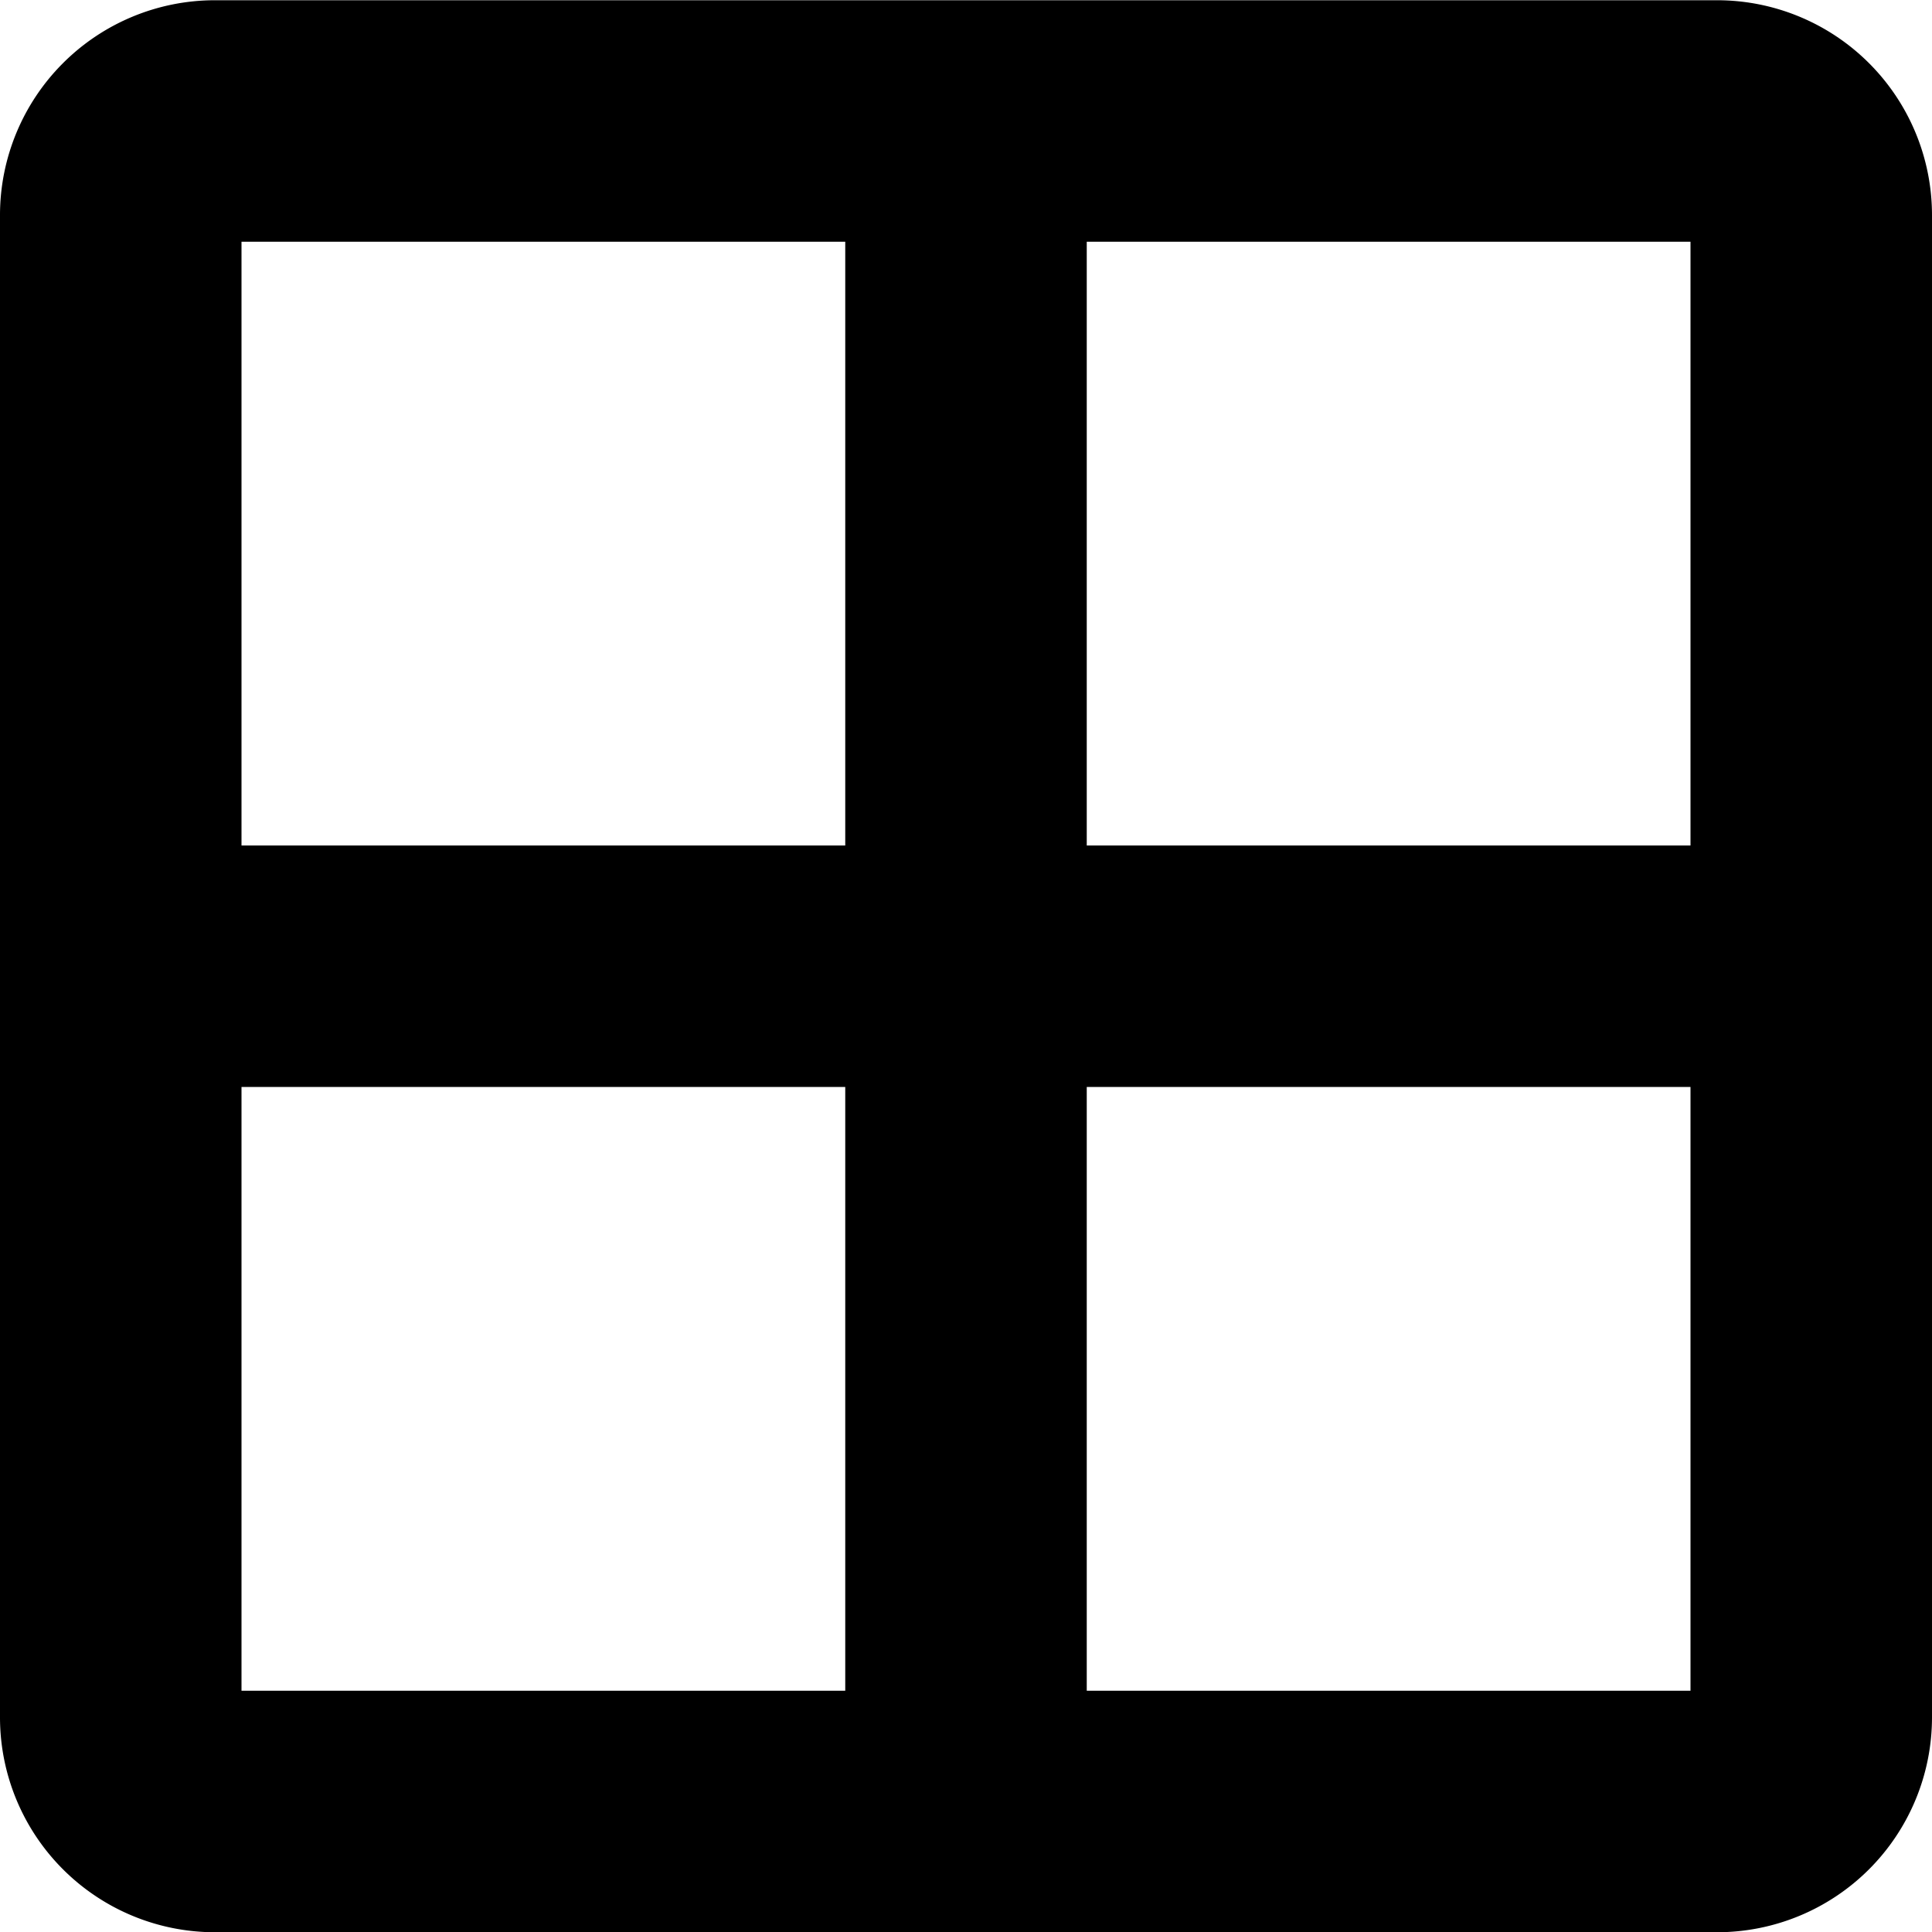 <!--
* SPDX-FileCopyrightText: © 2022 Liferay, Inc. <https://liferay.com>
* SPDX-FileCopyrightText: © 2022 Contributors to the project Clay <https://github.com/liferay/clay/graphs/contributors>
*
* SPDX-License-Identifier: BSD-3-Clause
-->
<svg viewBox="0 0 16 16" xmlns="http://www.w3.org/2000/svg"><path class="lexicon-icon-outline" fill-rule="evenodd" clip-rule="evenodd" d="M14.222.002H1.778A1.78 1.78 0 0 0 0 1.78v12.444a1.78 1.78 0 0 0 1.778 1.778h12.444A1.78 1.78 0 0 0 16 14.224V1.78A1.78 1.78 0 0 0 14.222.002ZM7 14.002H2v-5h5v5Zm-5-7h5v-5H2v5Zm12 7H9v-5h5v5Zm-5-7h5v-5H9v5Z"/></svg>